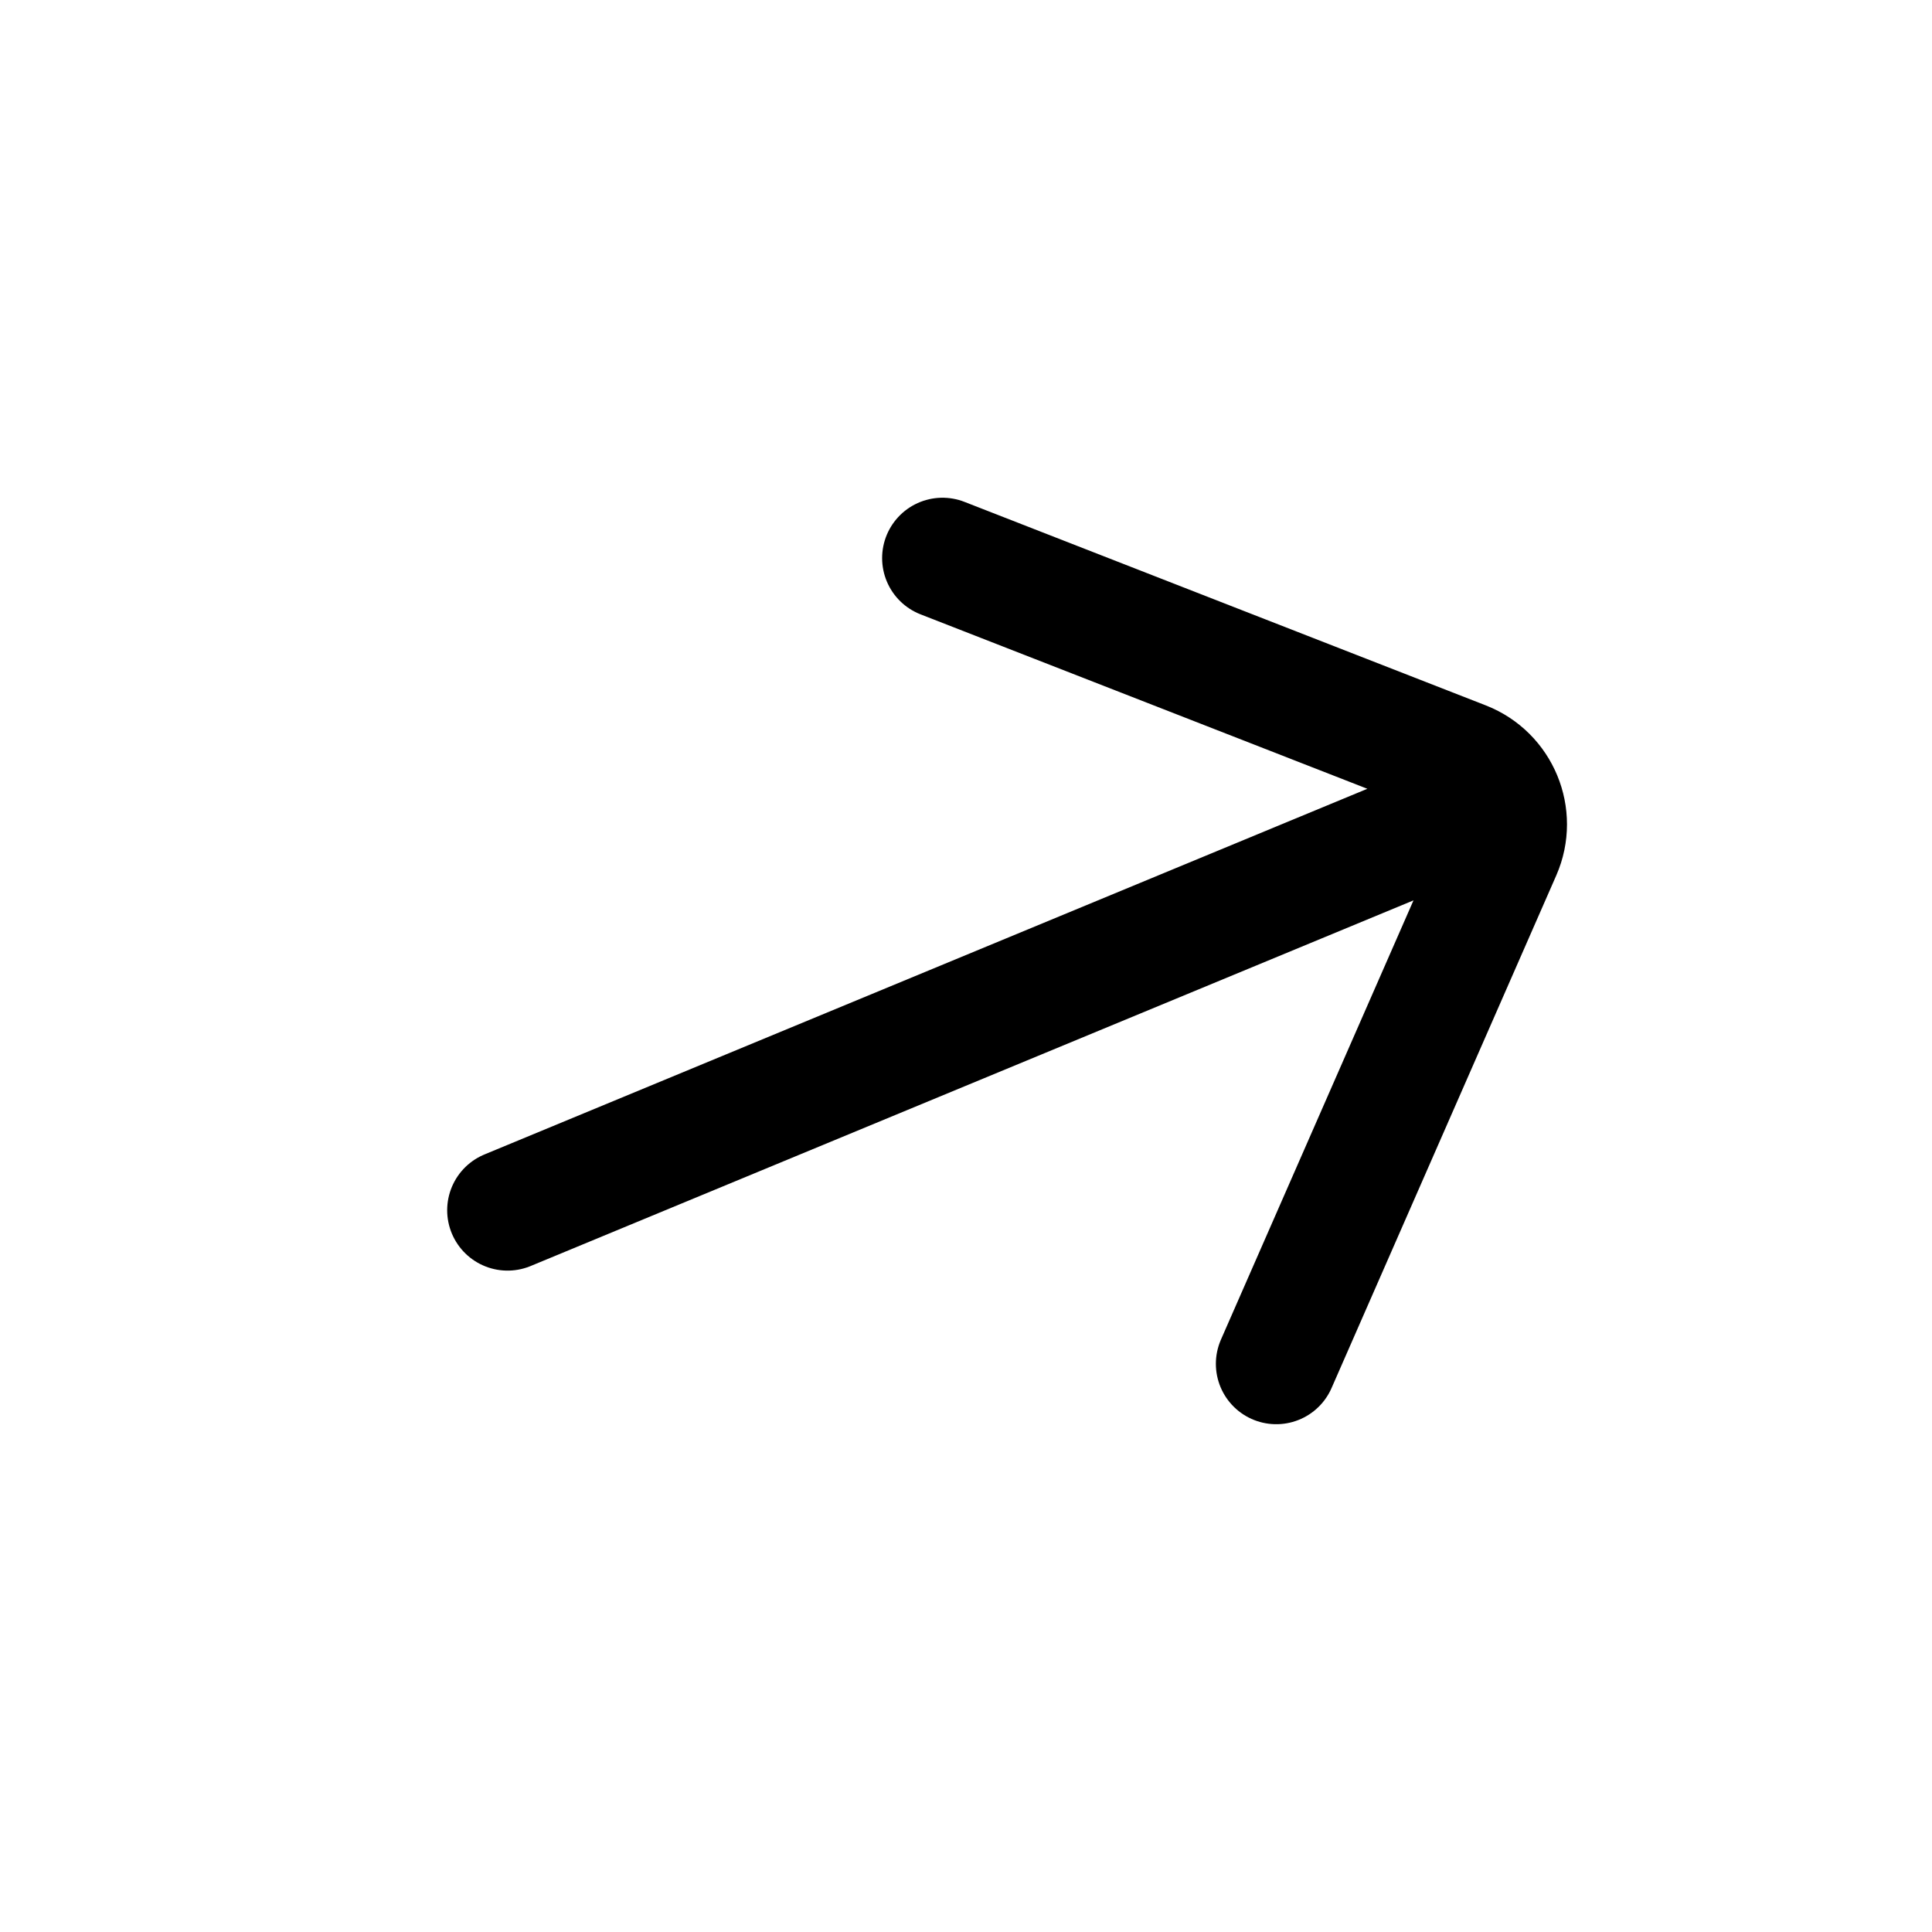 <svg width="24" height="24" viewBox="0 0 24 24" fill="none" xmlns="http://www.w3.org/2000/svg">
<path d="M15.854 16.942L18.646 10.573C18.835 10.14 18.626 9.635 18.186 9.462L11.708 6.933M6.305 15.034L18.032 10.177" stroke="black" stroke-width="1.5" stroke-linecap="round" stroke-linejoin="round"/>
</svg>
